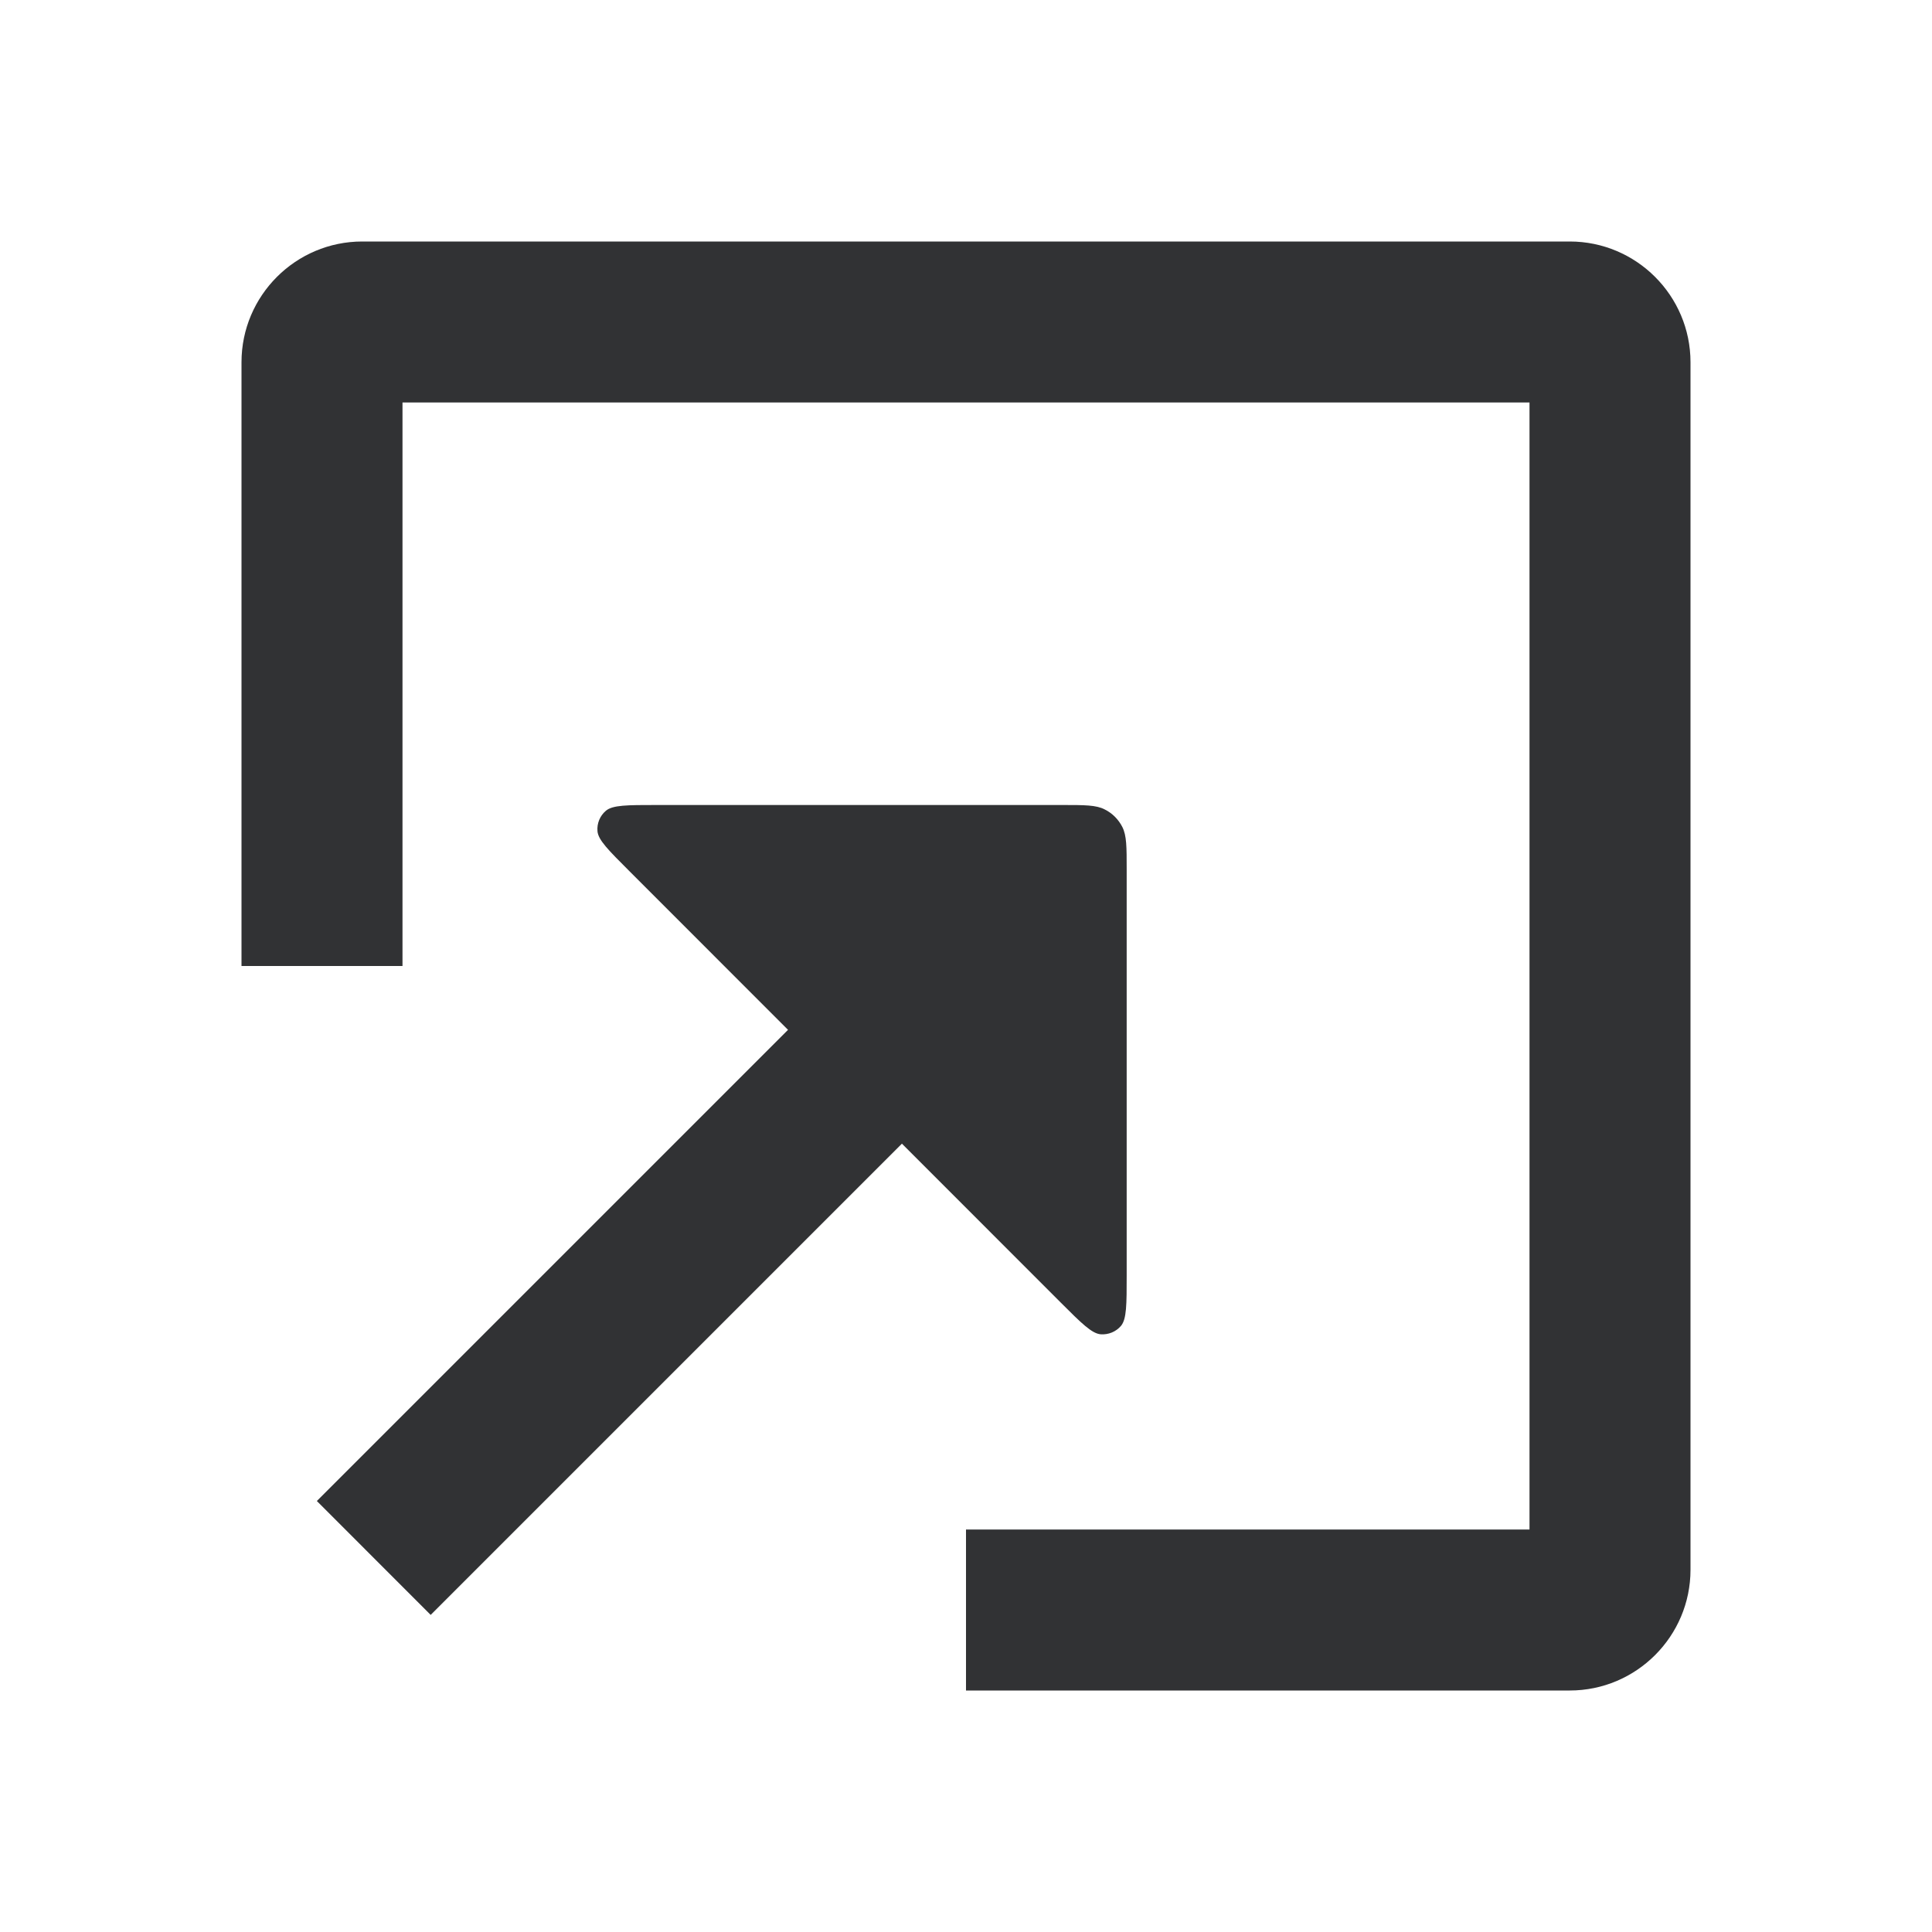 <svg width="24" height="24" viewBox="0 0 24 24" fill="none" xmlns="http://www.w3.org/2000/svg">
<g id="into-page">
<g id="Combined Shape">
<path d="M4.5 3H19.5C20.327 3 21 3.673 21 4.5V19.5C21 20.327 20.327 21 19.5 21H12V19H19V5H5V12H3V4.5C3 3.673 3.673 3 4.5 3Z" fill="#313234"/>
<path d="M13.996 15.841C13.996 16.205 13.996 16.386 13.925 16.471C13.862 16.544 13.769 16.582 13.673 16.575C13.563 16.566 13.434 16.438 13.177 16.181L11.204 14.207L5.35 20.061L3.936 18.646L9.789 12.793L7.816 10.819C7.559 10.562 7.43 10.434 7.422 10.324C7.414 10.228 7.453 10.134 7.526 10.072C7.61 10 7.792 10 8.155 10H13.197C13.476 10 13.617 10 13.723 10.055C13.818 10.102 13.894 10.179 13.942 10.273C13.996 10.38 13.996 10.52 13.996 10.8V15.841Z" fill="#313234"/>
</g>
</g>
</svg>
